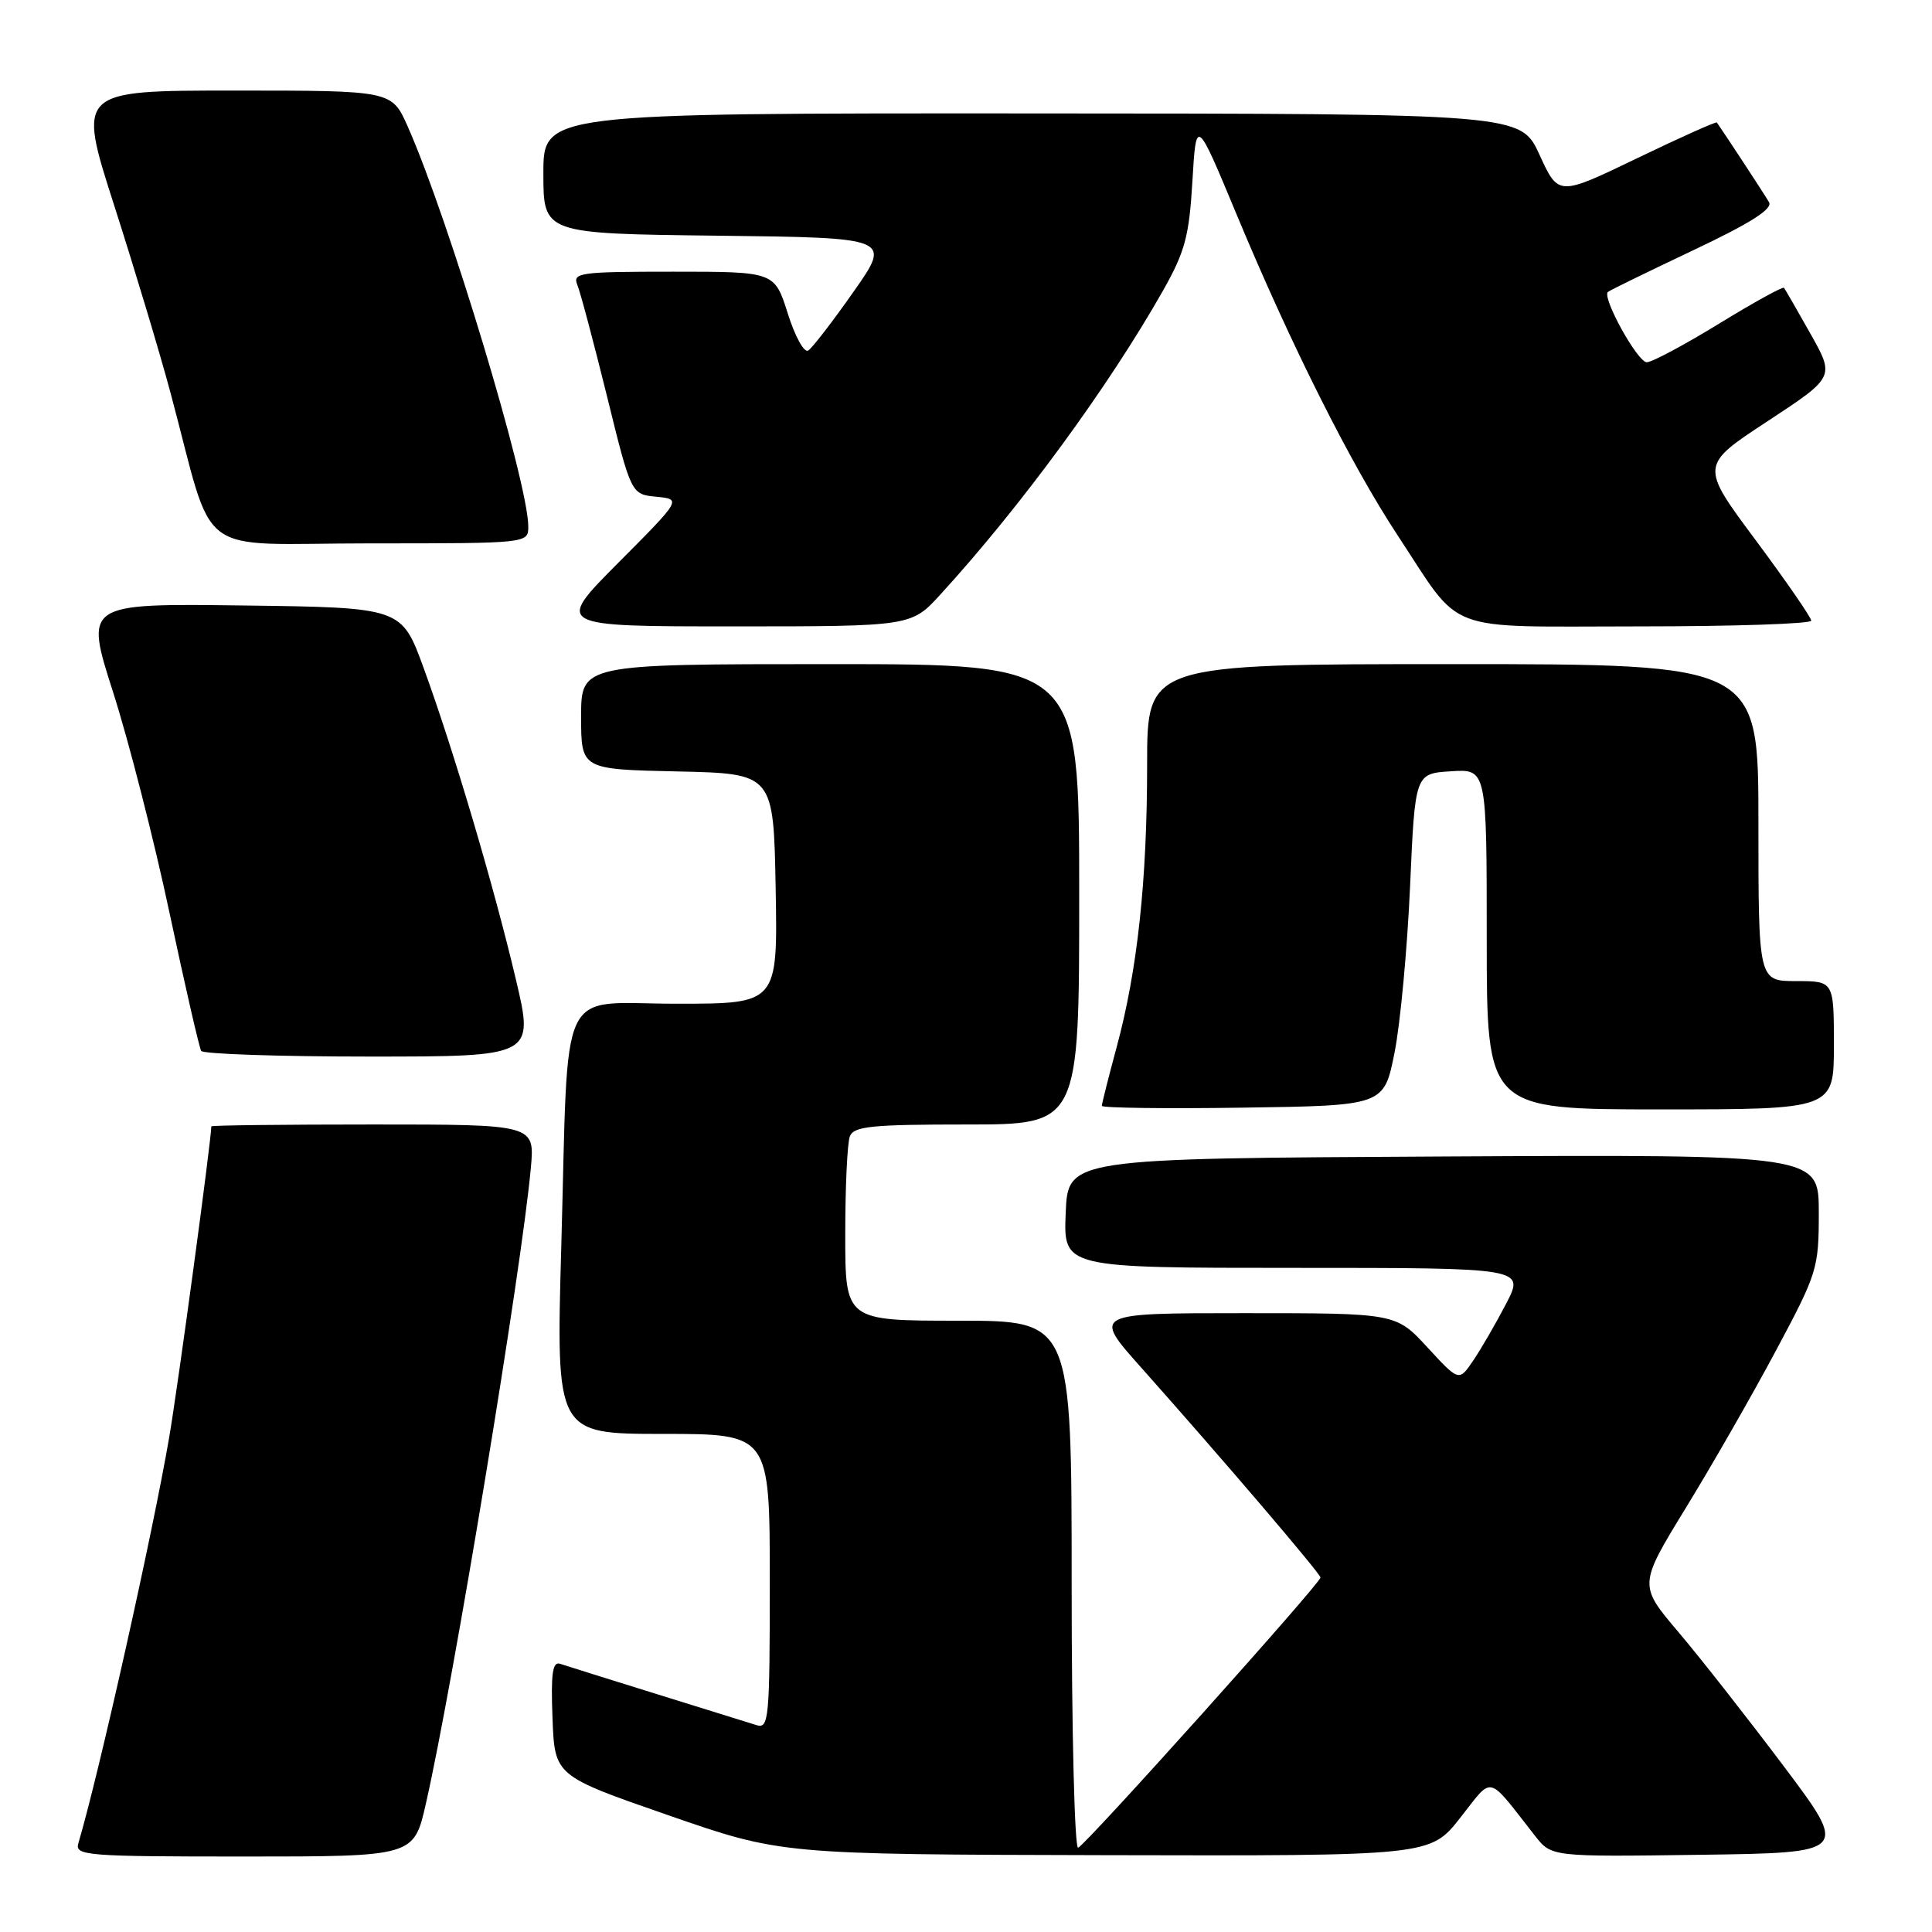 <?xml version="1.0" encoding="UTF-8" standalone="no"?>
<!DOCTYPE svg PUBLIC "-//W3C//DTD SVG 1.1//EN" "http://www.w3.org/Graphics/SVG/1.1/DTD/svg11.dtd" >
<svg xmlns="http://www.w3.org/2000/svg" xmlns:xlink="http://www.w3.org/1999/xlink" version="1.1" viewBox="0 0 256 256">
 <g >
 <path fill="currentColor"
d=" M 56.43 239.00 C 60.08 222.95 69.14 168.06 70.34 154.75 C 70.86 149.00 70.86 149.00 49.43 149.00 C 37.64 149.00 28.00 149.11 28.00 149.25 C 28.00 151.04 23.57 183.78 22.41 190.50 C 20.25 203.13 13.10 235.09 10.38 244.25 C 9.90 245.88 11.41 246.00 32.35 246.00 C 54.84 246.00 54.84 246.00 56.43 239.00 Z  M 193.48 240.88 C 197.93 235.24 196.92 235.00 203.41 243.27 C 205.58 246.04 205.58 246.04 225.28 245.77 C 244.97 245.50 244.97 245.50 236.33 234.00 C 231.58 227.68 225.31 219.69 222.41 216.27 C 217.12 210.03 217.12 210.03 223.42 199.74 C 226.89 194.08 232.26 184.70 235.36 178.89 C 240.81 168.69 241.00 168.07 241.00 160.66 C 241.00 152.98 241.00 152.98 191.25 153.24 C 141.50 153.50 141.50 153.50 141.21 160.75 C 140.91 168.00 140.91 168.00 171.47 168.00 C 202.03 168.00 202.03 168.00 199.57 172.75 C 198.21 175.36 196.25 178.75 195.21 180.28 C 193.32 183.07 193.32 183.07 189.14 178.53 C 184.96 174.00 184.96 174.00 164.88 174.00 C 144.79 174.00 144.79 174.00 151.15 181.14 C 162.07 193.41 174.94 208.48 174.97 209.03 C 175.01 209.75 143.92 244.42 142.86 244.83 C 142.39 245.02 142.00 229.38 142.00 210.08 C 142.00 175.00 142.00 175.00 127.00 175.00 C 112.00 175.00 112.00 175.00 112.00 163.58 C 112.00 157.30 112.27 151.45 112.61 150.58 C 113.12 149.24 115.45 149.00 128.11 149.00 C 143.00 149.00 143.00 149.00 143.00 118.50 C 143.00 88.00 143.00 88.00 110.00 88.00 C 77.00 88.00 77.00 88.00 77.00 94.97 C 77.00 101.94 77.00 101.94 89.75 102.22 C 102.50 102.50 102.50 102.50 102.78 117.75 C 103.05 133.00 103.05 133.00 89.65 133.00 C 73.70 133.00 75.37 129.48 74.37 165.25 C 73.68 190.00 73.68 190.00 87.84 190.00 C 102.00 190.00 102.00 190.00 102.00 209.57 C 102.00 227.75 101.88 229.10 100.25 228.59 C 99.29 228.29 93.33 226.43 87.00 224.47 C 80.67 222.50 74.92 220.70 74.21 220.46 C 73.21 220.13 72.98 221.77 73.21 227.67 C 73.50 235.30 73.50 235.30 88.50 240.51 C 103.50 245.72 103.50 245.72 146.50 245.82 C 189.50 245.92 189.50 245.92 193.48 240.88 Z  M 184.78 139.50 C 185.55 135.65 186.47 125.75 186.84 117.50 C 187.50 102.50 187.50 102.50 192.25 102.20 C 197.00 101.89 197.00 101.89 197.00 124.45 C 197.00 147.00 197.00 147.00 220.00 147.00 C 243.00 147.00 243.00 147.00 243.00 138.50 C 243.00 130.00 243.00 130.00 238.00 130.00 C 233.00 130.00 233.00 130.00 233.00 109.00 C 233.00 88.00 233.00 88.00 192.50 88.00 C 152.00 88.00 152.00 88.00 152.00 101.28 C 152.00 116.71 150.72 128.55 147.96 138.76 C 146.88 142.75 146.00 146.25 146.00 146.53 C 146.00 146.81 154.41 146.92 164.69 146.77 C 183.38 146.50 183.38 146.50 184.78 139.50 Z  M 68.35 129.75 C 65.42 117.33 60.09 99.35 56.13 88.50 C 53.21 80.50 53.21 80.50 32.22 80.23 C 11.22 79.96 11.22 79.96 14.99 91.73 C 17.06 98.20 20.43 111.38 22.47 121.00 C 24.52 130.62 26.40 138.84 26.66 139.25 C 26.91 139.66 36.94 140.00 48.94 140.00 C 70.77 140.00 70.77 140.00 68.35 129.75 Z  M 124.63 78.75 C 135.27 67.11 146.90 51.23 154.11 38.50 C 157.02 33.35 157.57 31.30 158.00 24.02 C 158.50 15.54 158.50 15.54 163.90 28.52 C 171.05 45.69 179.01 61.55 185.17 70.90 C 193.92 84.17 190.84 83.00 217.17 83.00 C 229.73 83.00 240.00 82.66 240.00 82.24 C 240.00 81.83 236.69 77.03 232.64 71.58 C 225.27 61.68 225.27 61.68 234.20 55.82 C 243.12 49.96 243.12 49.96 239.90 44.23 C 238.12 41.08 236.55 38.34 236.39 38.14 C 236.24 37.94 232.36 40.08 227.78 42.89 C 223.19 45.70 218.89 48.00 218.21 48.00 C 216.98 48.00 212.22 39.38 213.06 38.68 C 213.30 38.47 218.37 36.00 224.32 33.18 C 232.01 29.54 234.93 27.68 234.40 26.78 C 233.83 25.79 228.53 17.71 227.49 16.23 C 227.39 16.09 222.62 18.22 216.90 20.98 C 206.50 25.99 206.50 25.99 204.00 20.52 C 201.50 15.06 201.50 15.06 136.75 15.03 C 72.00 15.00 72.00 15.00 72.00 22.98 C 72.00 30.96 72.00 30.96 95.07 31.23 C 118.13 31.50 118.13 31.50 113.09 38.67 C 110.32 42.62 107.62 46.12 107.09 46.45 C 106.55 46.78 105.33 44.56 104.38 41.52 C 102.63 36.00 102.63 36.00 89.21 36.00 C 76.82 36.00 75.84 36.13 76.50 37.75 C 76.90 38.71 78.66 45.35 80.43 52.50 C 83.63 65.50 83.63 65.50 86.97 65.82 C 90.31 66.15 90.31 66.15 81.93 74.57 C 73.54 83.00 73.54 83.00 97.14 83.00 C 120.75 83.00 120.75 83.00 124.63 78.75 Z  M 70.00 69.75 C 69.99 63.96 59.43 28.93 54.02 16.75 C 51.91 12.00 51.91 12.00 31.07 12.00 C 10.24 12.00 10.24 12.00 15.14 27.25 C 17.83 35.64 21.18 46.77 22.58 52.00 C 28.62 74.51 25.30 72.00 49.03 72.00 C 70.00 72.00 70.00 72.00 70.00 69.75 Z "/>
</g>
</svg>